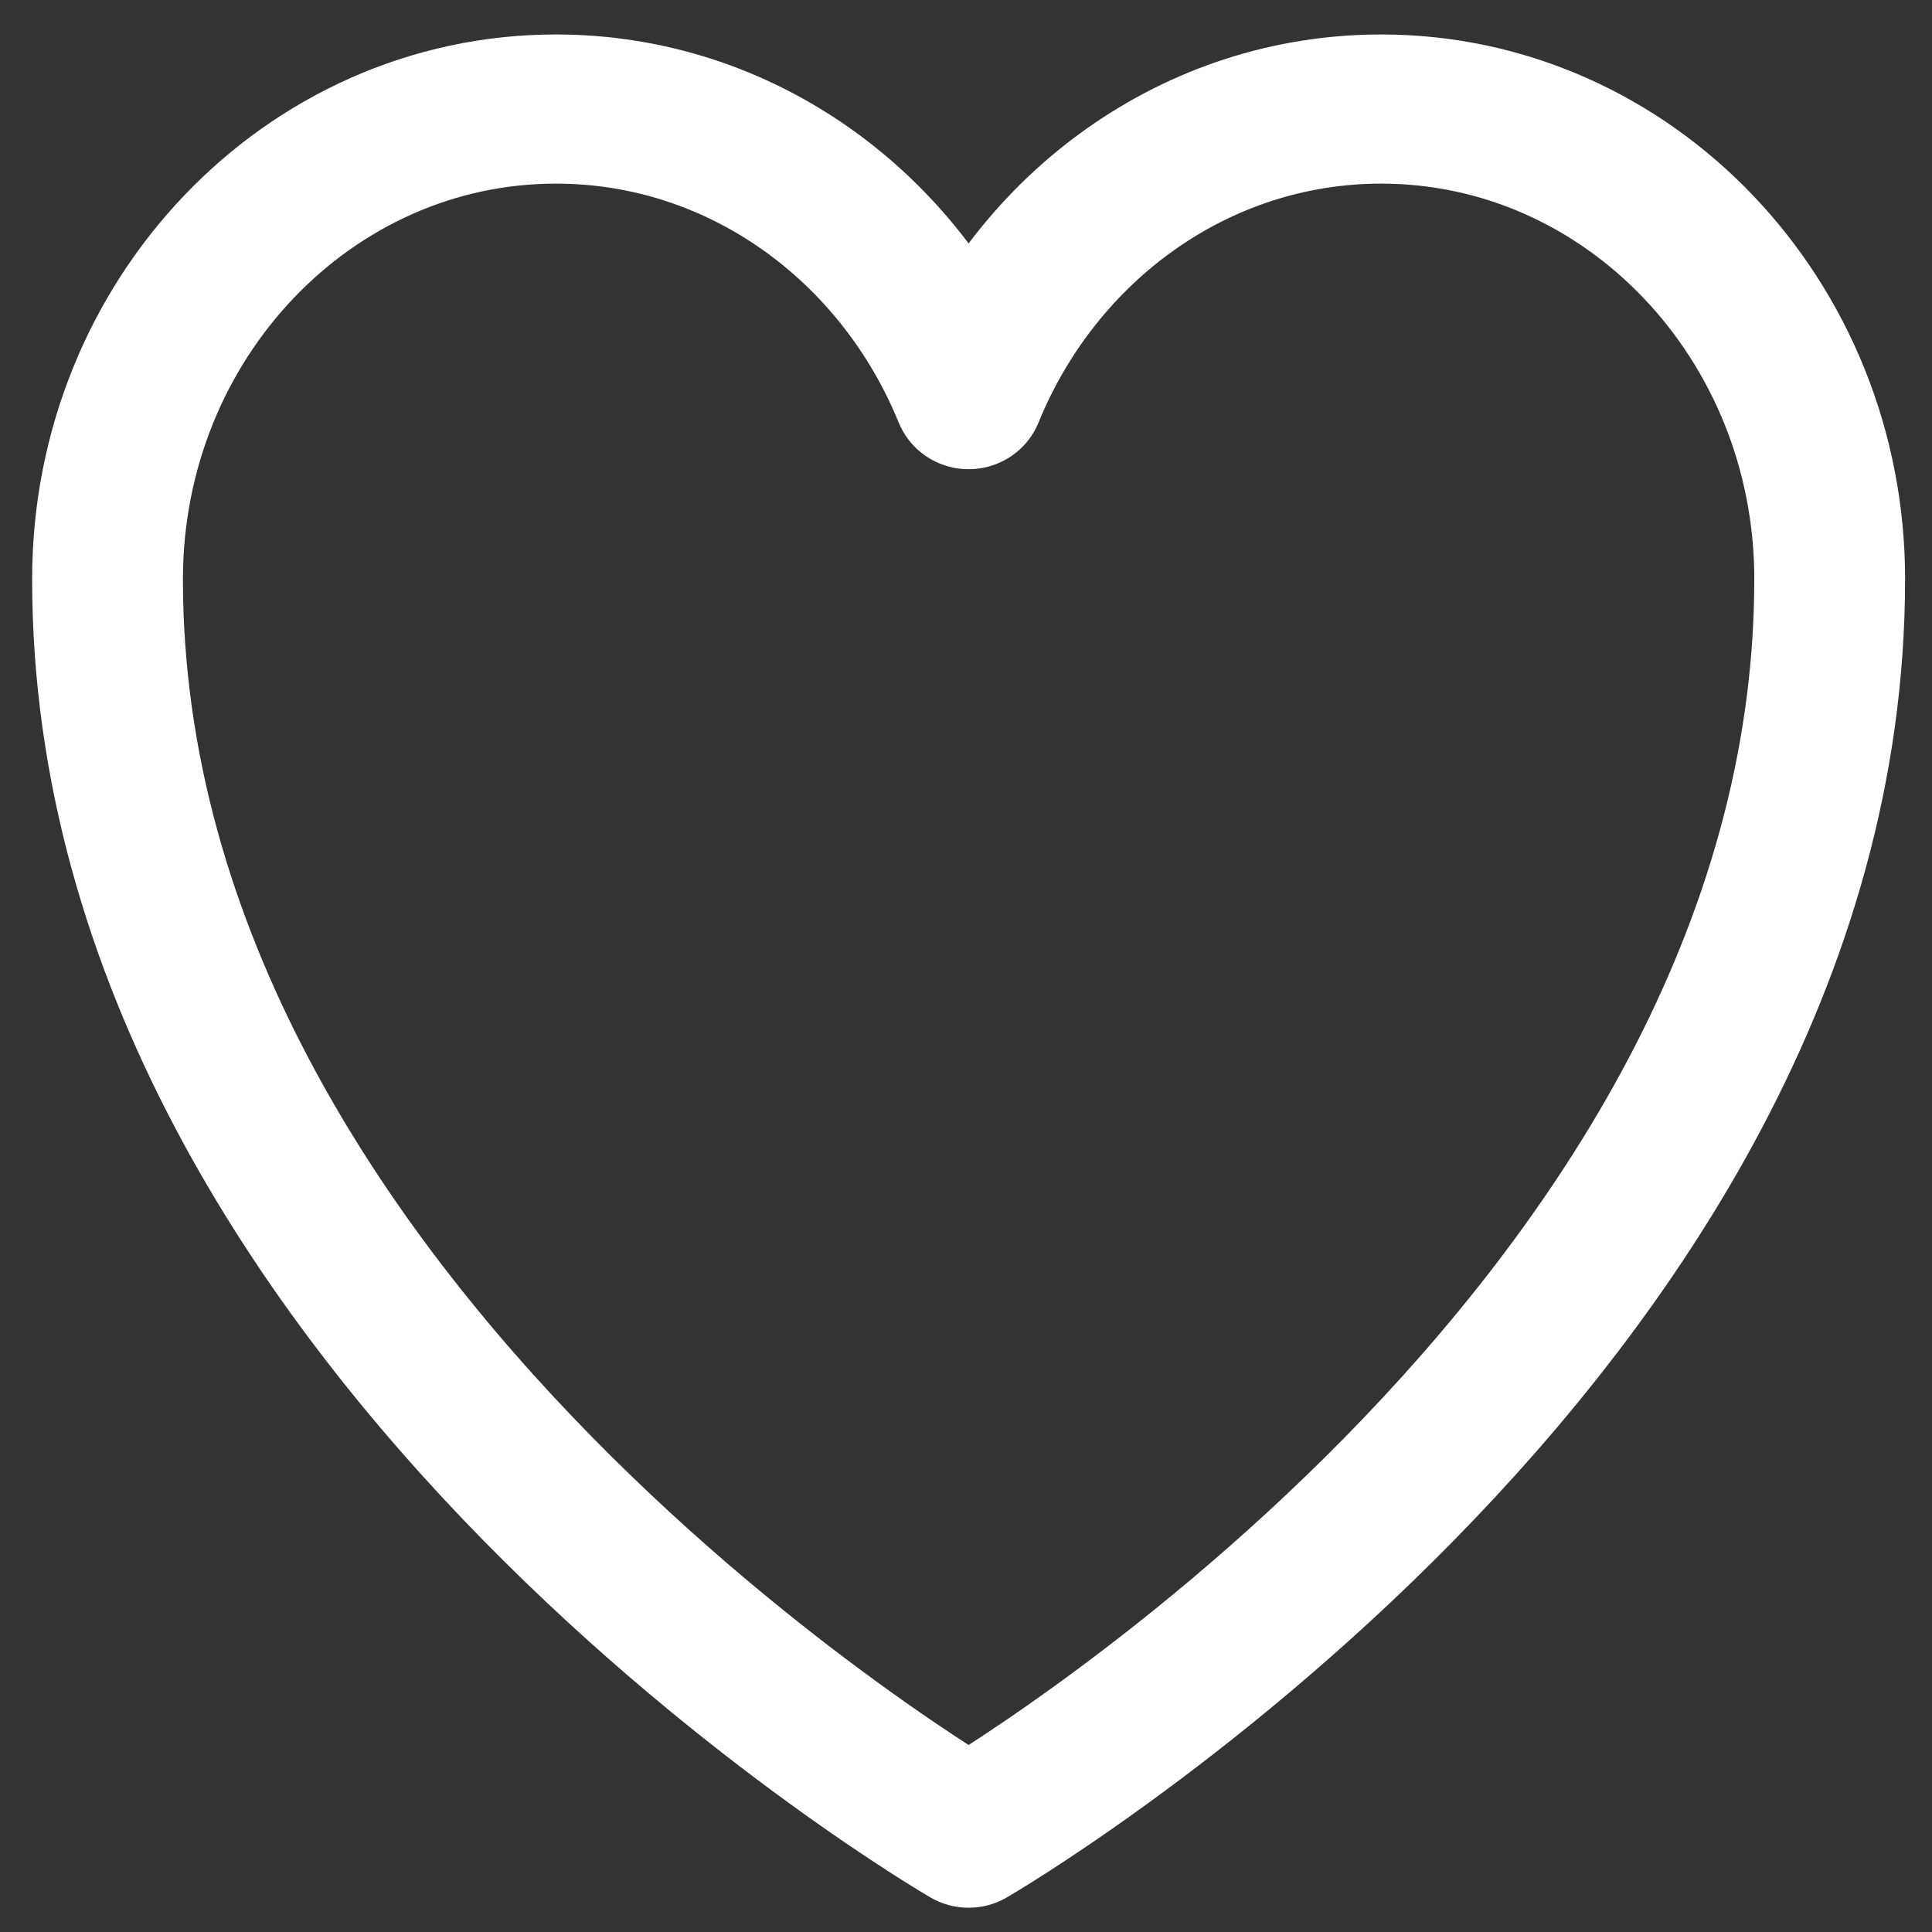 <?xml version="1.0" encoding="UTF-8" standalone="no"?>
<!-- Created with Inkscape (http://www.inkscape.org/) -->

<svg
   width="120"
   height="120"
   viewBox="0 0 120 120"
   version="1.1"
   id="svg1"
   xml:space="preserve"
   sodipodi:docname="empty_like.svg"
   inkscape:version="1.4 (e7c3feb100, 2024-10-09)"
   xmlns:inkscape="http://www.inkscape.org/namespaces/inkscape"
   xmlns:sodipodi="http://sodipodi.sourceforge.net/DTD/sodipodi-0.dtd"
   xmlns="http://www.w3.org/2000/svg"
   xmlns:svg="http://www.w3.org/2000/svg"><rect x="0" y="0" width="120" height="120" fill="#333333" stroke="none"/><sodipodi:namedview
     id="namedview1"
     pagecolor="#ffffff"
     bordercolor="#000000"
     borderopacity="0.25"
     inkscape:showpageshadow="2"
     inkscape:pageopacity="0.0"
     inkscape:pagecheckerboard="0"
     inkscape:deskcolor="#d1d1d1"
     inkscape:zoom="2.5166667"
     inkscape:cx="68.940397"
     inkscape:cy="132.91391"
     inkscape:window-width="1678"
     inkscape:window-height="996"
     inkscape:window-x="0"
     inkscape:window-y="26"
     inkscape:window-maximized="1"
     inkscape:current-layer="svg1" /><defs
     id="defs1" /><g
     id="layer1"
     style="stroke:#ffffff;stroke-opacity:1"><g
       style="fill:none;stroke:#ffffff;stroke-width:1.5;stroke-opacity:1"
       id="g2"
       transform="matrix(1.011,0,0,1,48.489,48.006)"><path
         stroke-linecap="round"
         stroke-linejoin="round"
         d="m 64.448,-12.028 c 0,-16.128 -12.338,-29.205 -27.556,-29.205 -11.374,0 -21.143,7.308 -25.346,17.737 -4.203,-10.43 -13.972,-17.737 -25.351,-17.737 -15.206,0 -27.55,13.077 -27.55,29.205 0,46.858 52.901,77.881 52.901,77.881 0,0 52.901,-31.022 52.901,-77.881 z"
         id="path1"
         style="stroke:#ffffff;stroke-width:9.265;stroke-opacity:1" /></g></g></svg>
